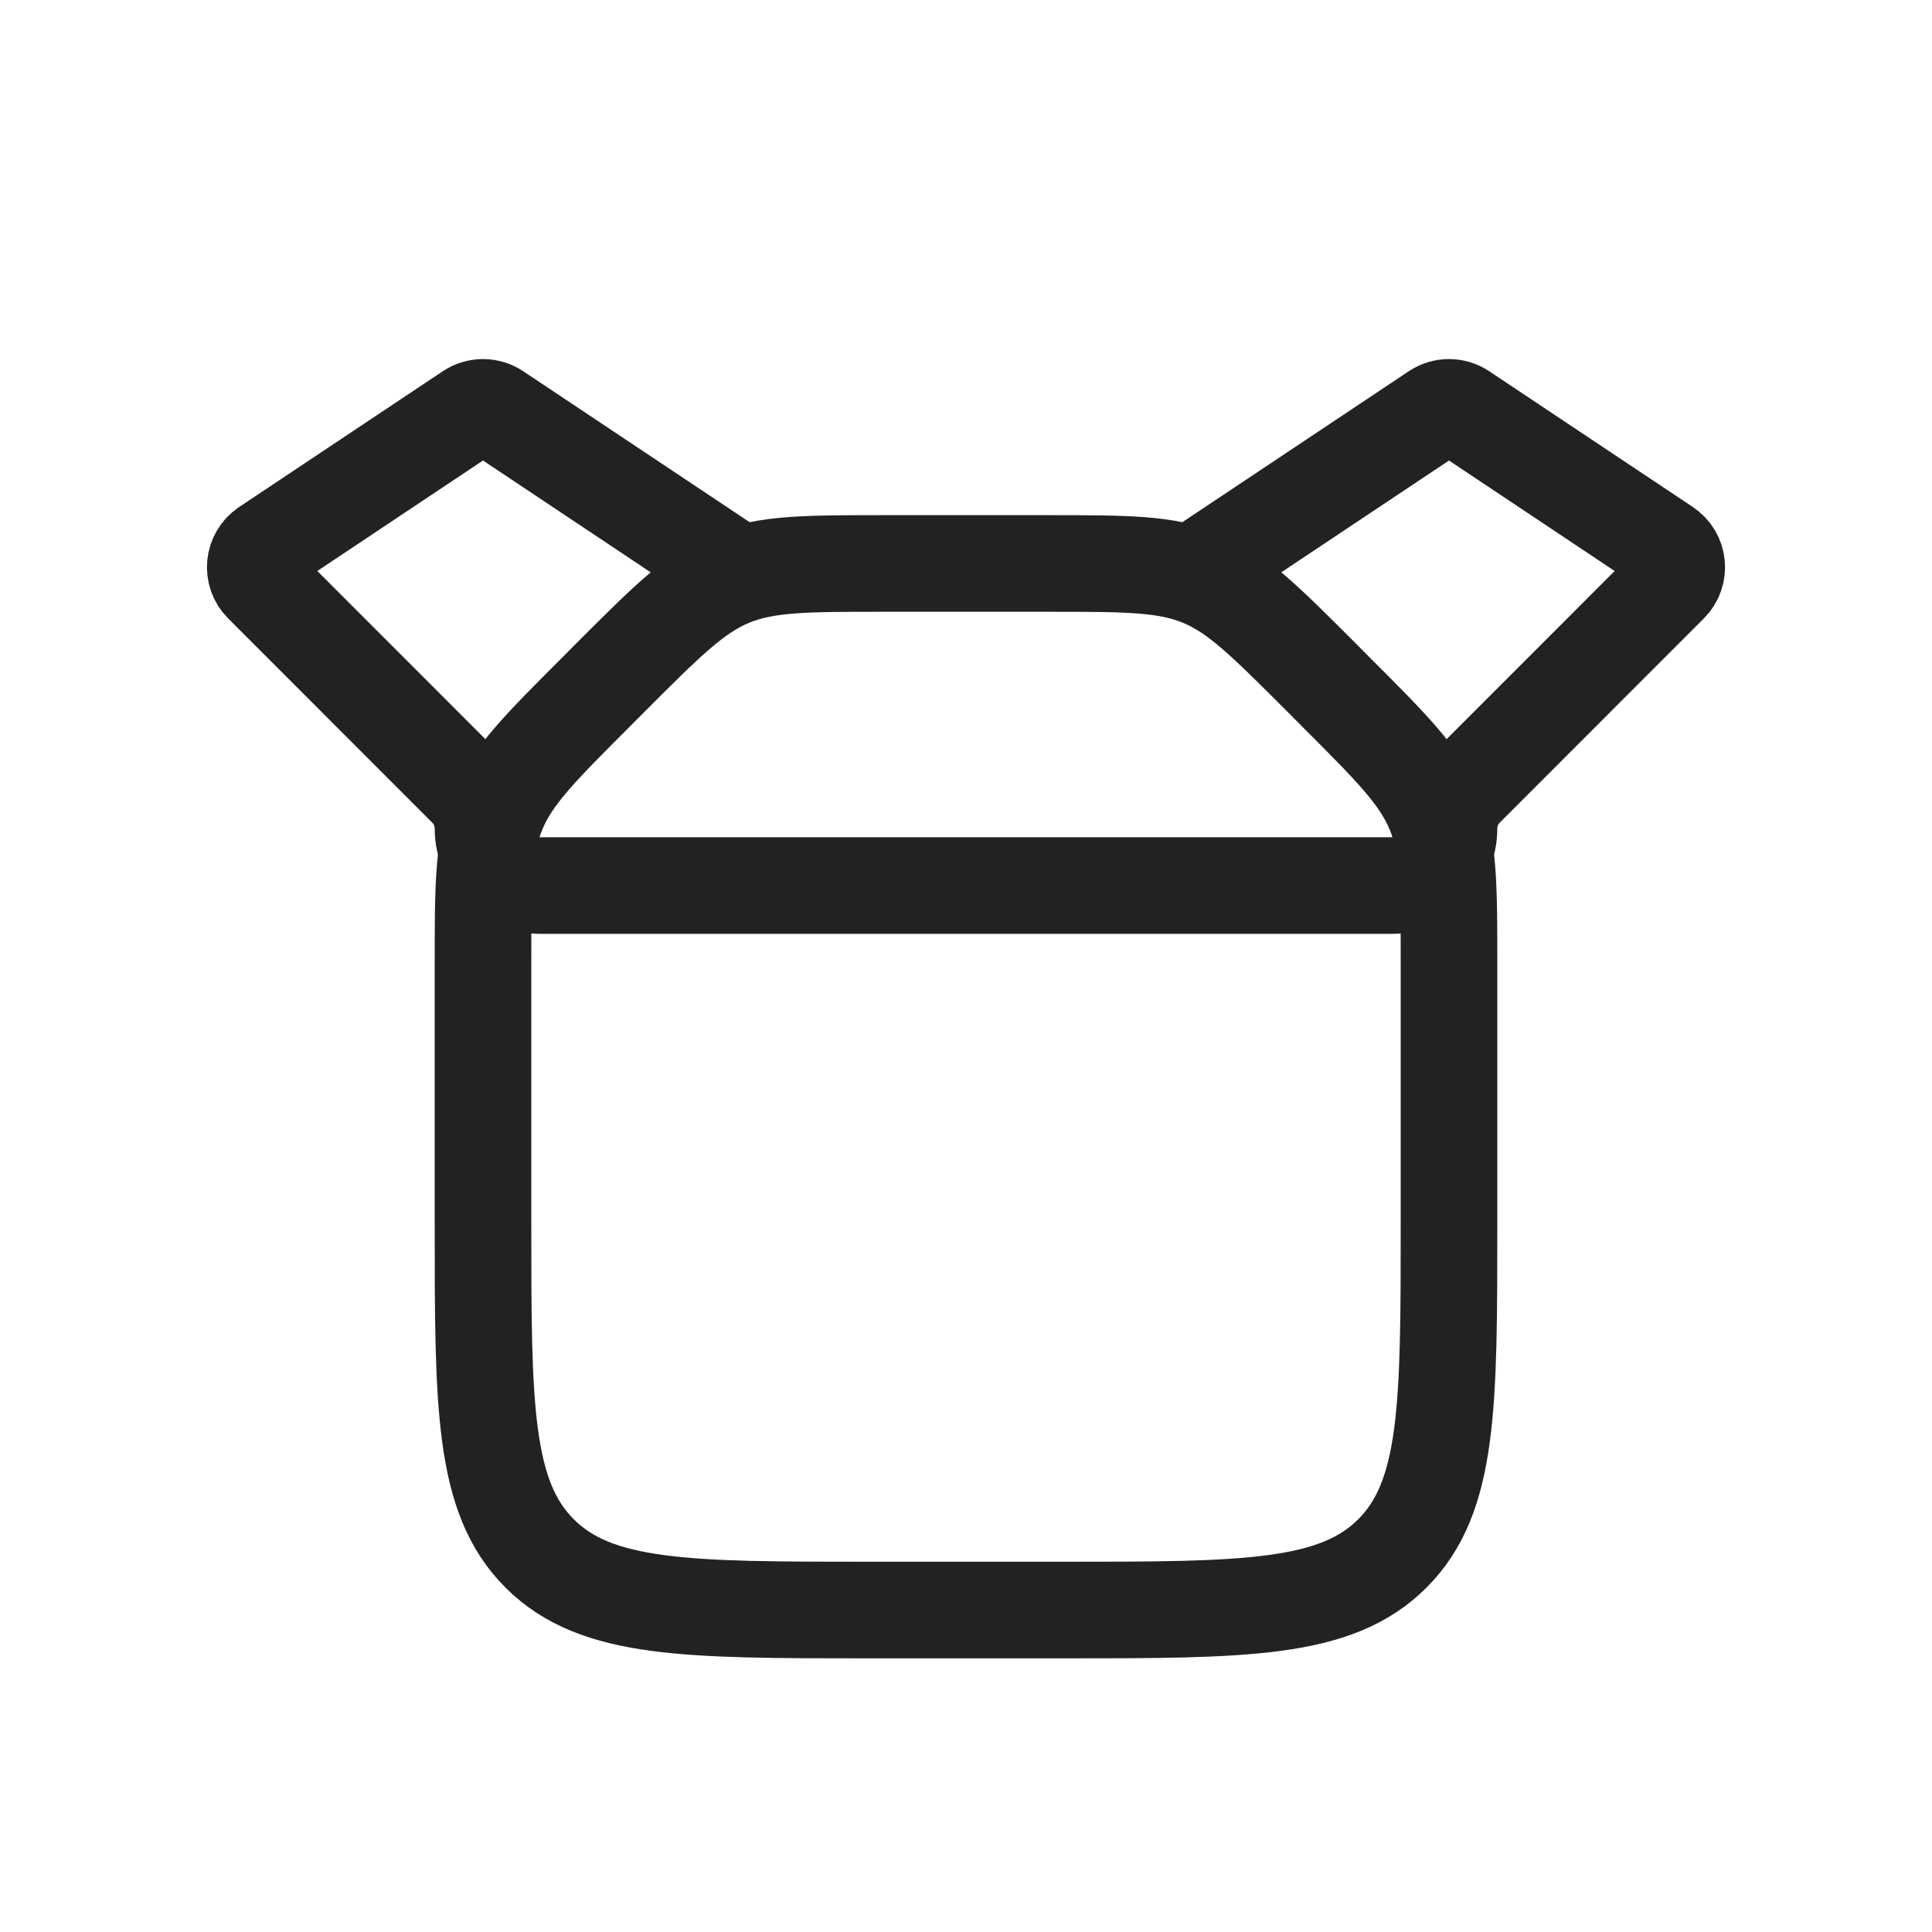 <svg width="20" height="20" viewBox="0 0 20 20" fill="none" xmlns="http://www.w3.org/2000/svg">
<path d="M5 9.99C5 9.173 5 8.764 5.152 8.396C5.304 8.029 5.594 7.74 6.172 7.162L6.328 7.005C6.906 6.427 7.196 6.138 7.563 5.985C7.931 5.833 8.339 5.833 9.157 5.833H10.843C11.661 5.833 12.069 5.833 12.437 5.985C12.805 6.138 13.094 6.427 13.672 7.005L13.828 7.162C14.406 7.74 14.695 8.029 14.848 8.396C15 8.764 15 9.173 15 9.99V12.667C15 14.552 15 15.495 14.414 16.081C13.828 16.667 12.886 16.667 11 16.667H9C7.114 16.667 6.172 16.667 5.586 16.081C5 15.495 5 14.552 5 12.667V9.99Z" stroke="#222222"/>
<path d="M7.5 5.833L5.139 4.259C5.055 4.203 4.945 4.203 4.861 4.259L2.754 5.664C2.622 5.752 2.604 5.937 2.716 6.049L4.827 8.161C4.938 8.271 5 8.421 5 8.577V8.577C5 8.903 5.264 9.167 5.589 9.167H14.411C14.736 9.167 15 8.903 15 8.577V8.577C15 8.421 15.062 8.271 15.173 8.161L17.284 6.049C17.396 5.937 17.378 5.752 17.246 5.664L15.139 4.259C15.055 4.203 14.945 4.203 14.861 4.259L12.5 5.833" stroke="#222222" stroke-linecap="round"/>
</svg>
